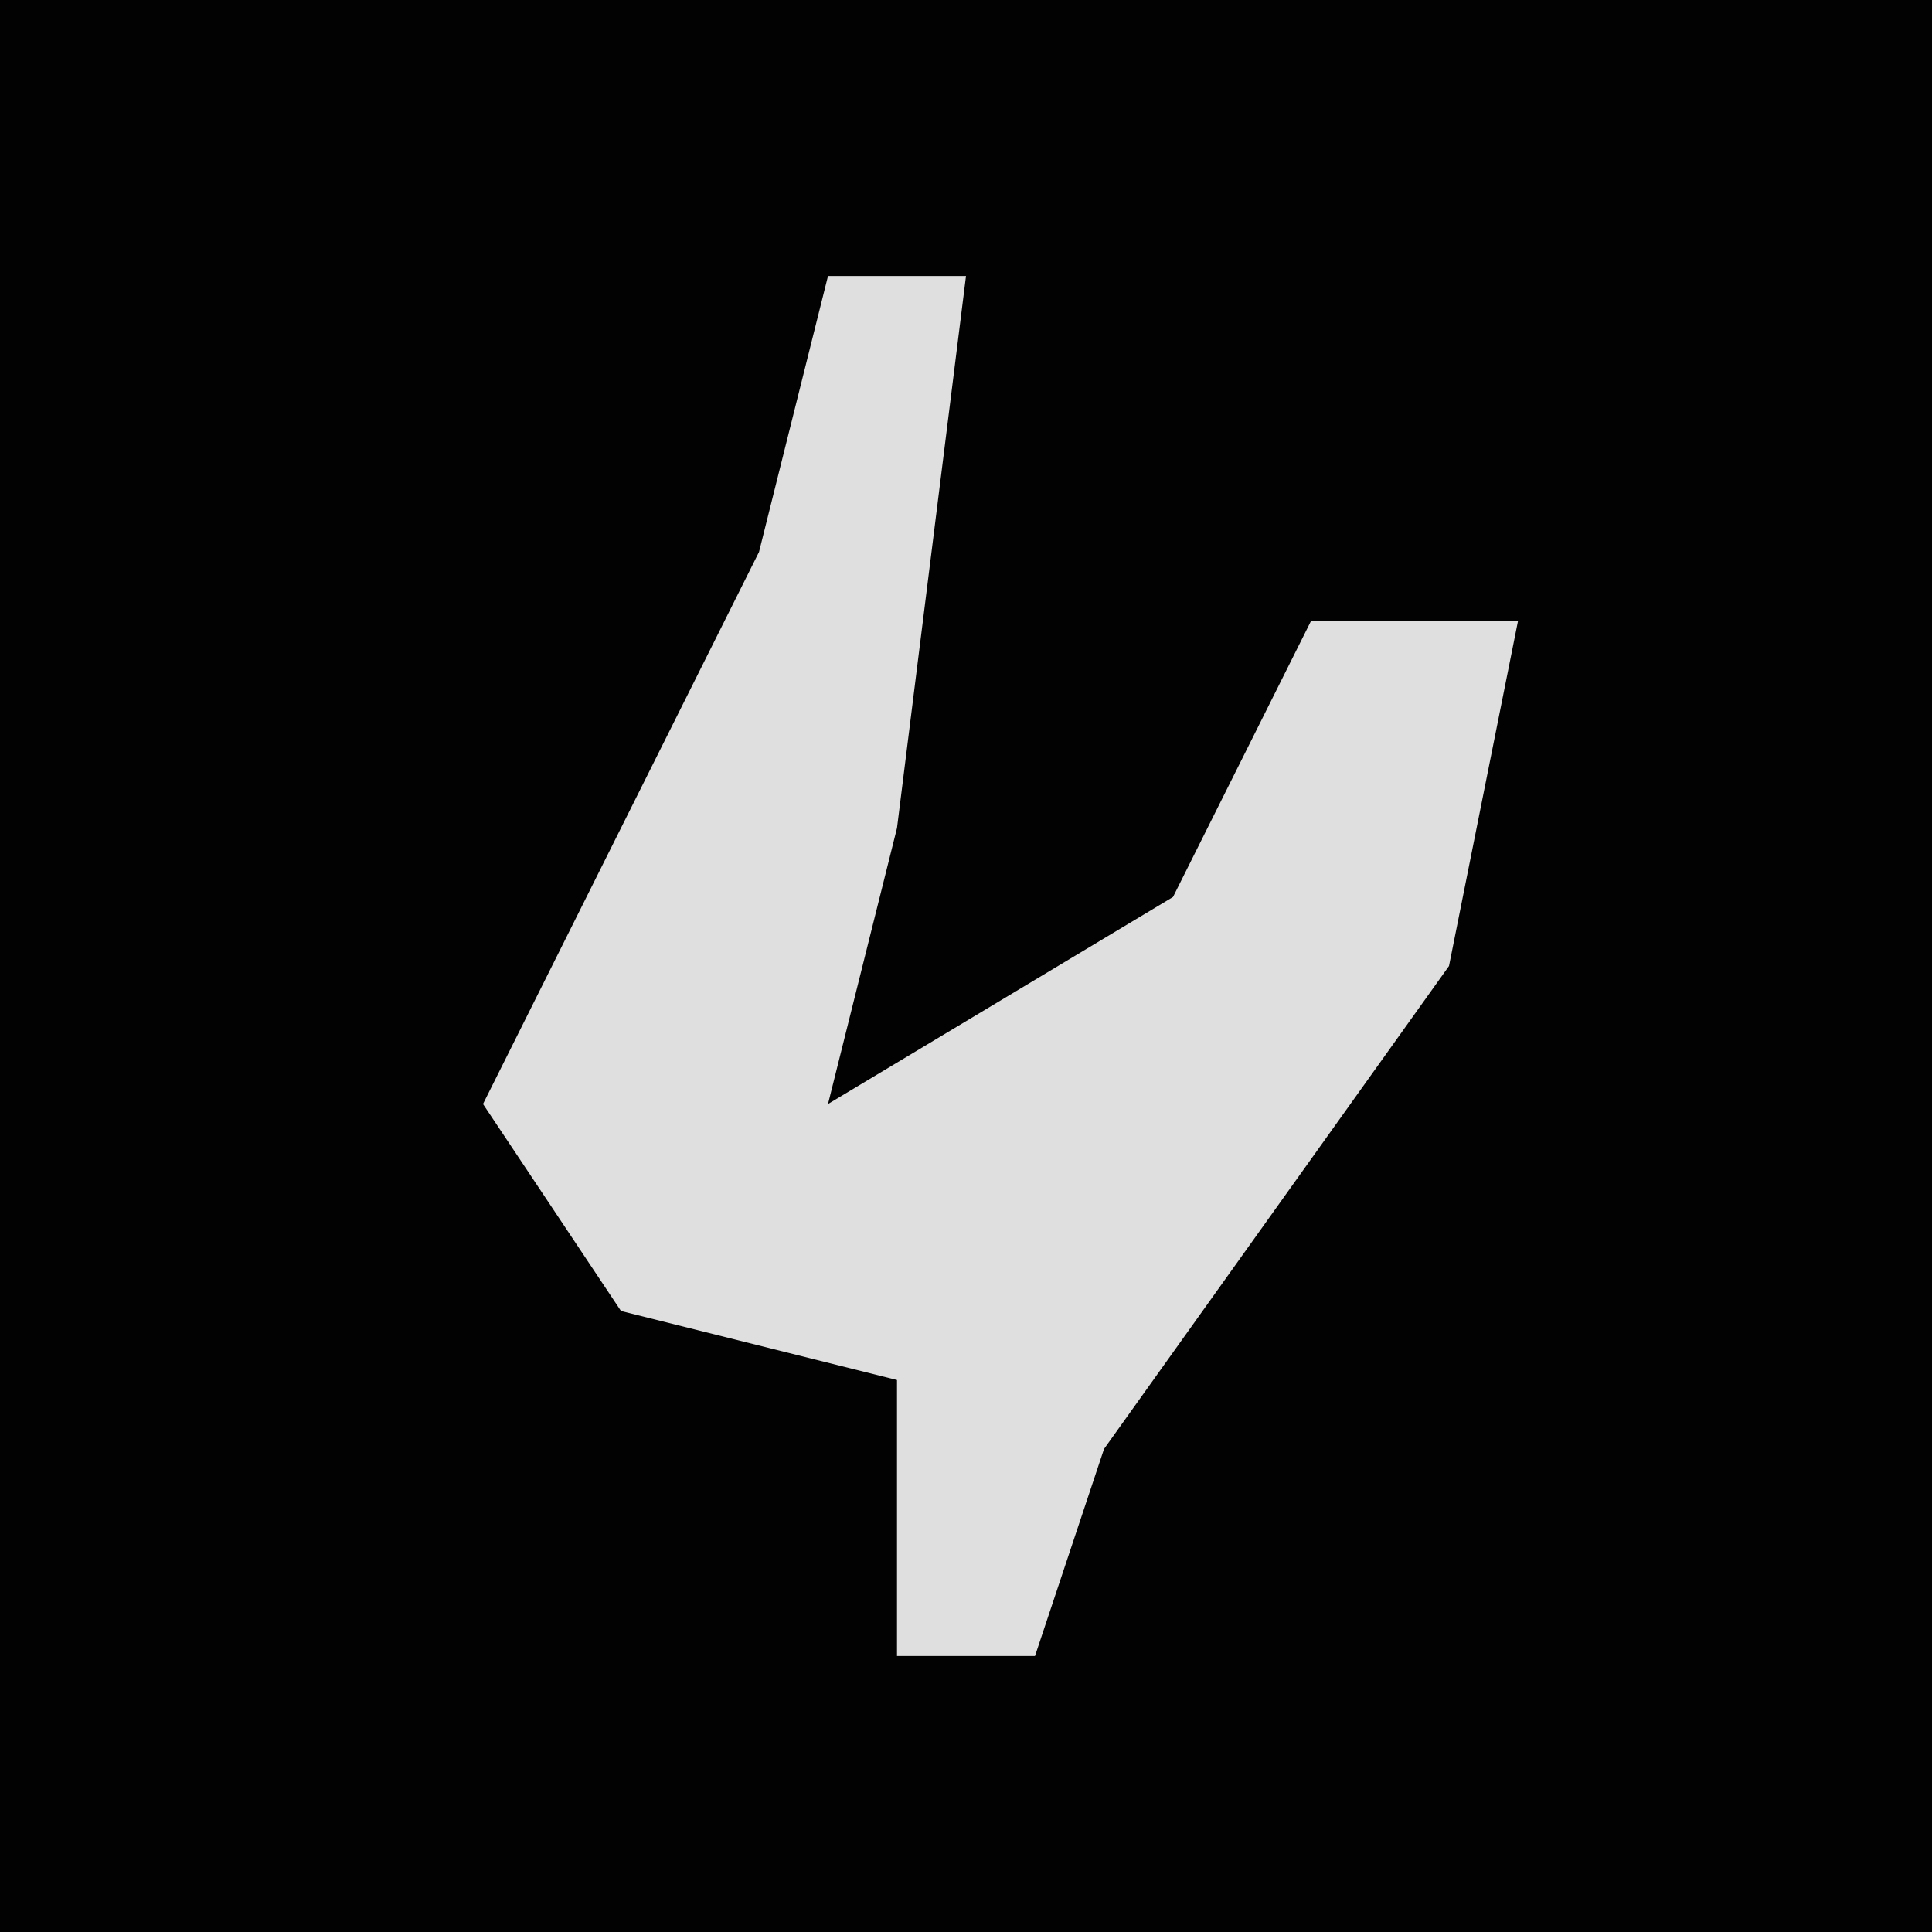 <?xml version="1.0" encoding="UTF-8"?>
<svg version="1.1" xmlns="http://www.w3.org/2000/svg" width="28" height="28">
<path d="M0,0 L28,0 L28,28 L0,28 Z " fill="#020202" transform="translate(0,0)"/>
<path d="M0,0 L2,0 L1,8 L0,12 L5,9 L7,5 L10,5 L9,10 L4,17 L3,20 L1,20 L1,16 L-3,15 L-5,12 L-1,4 Z " fill="#DFDFDF" transform="translate(12,4)"/>
</svg>
